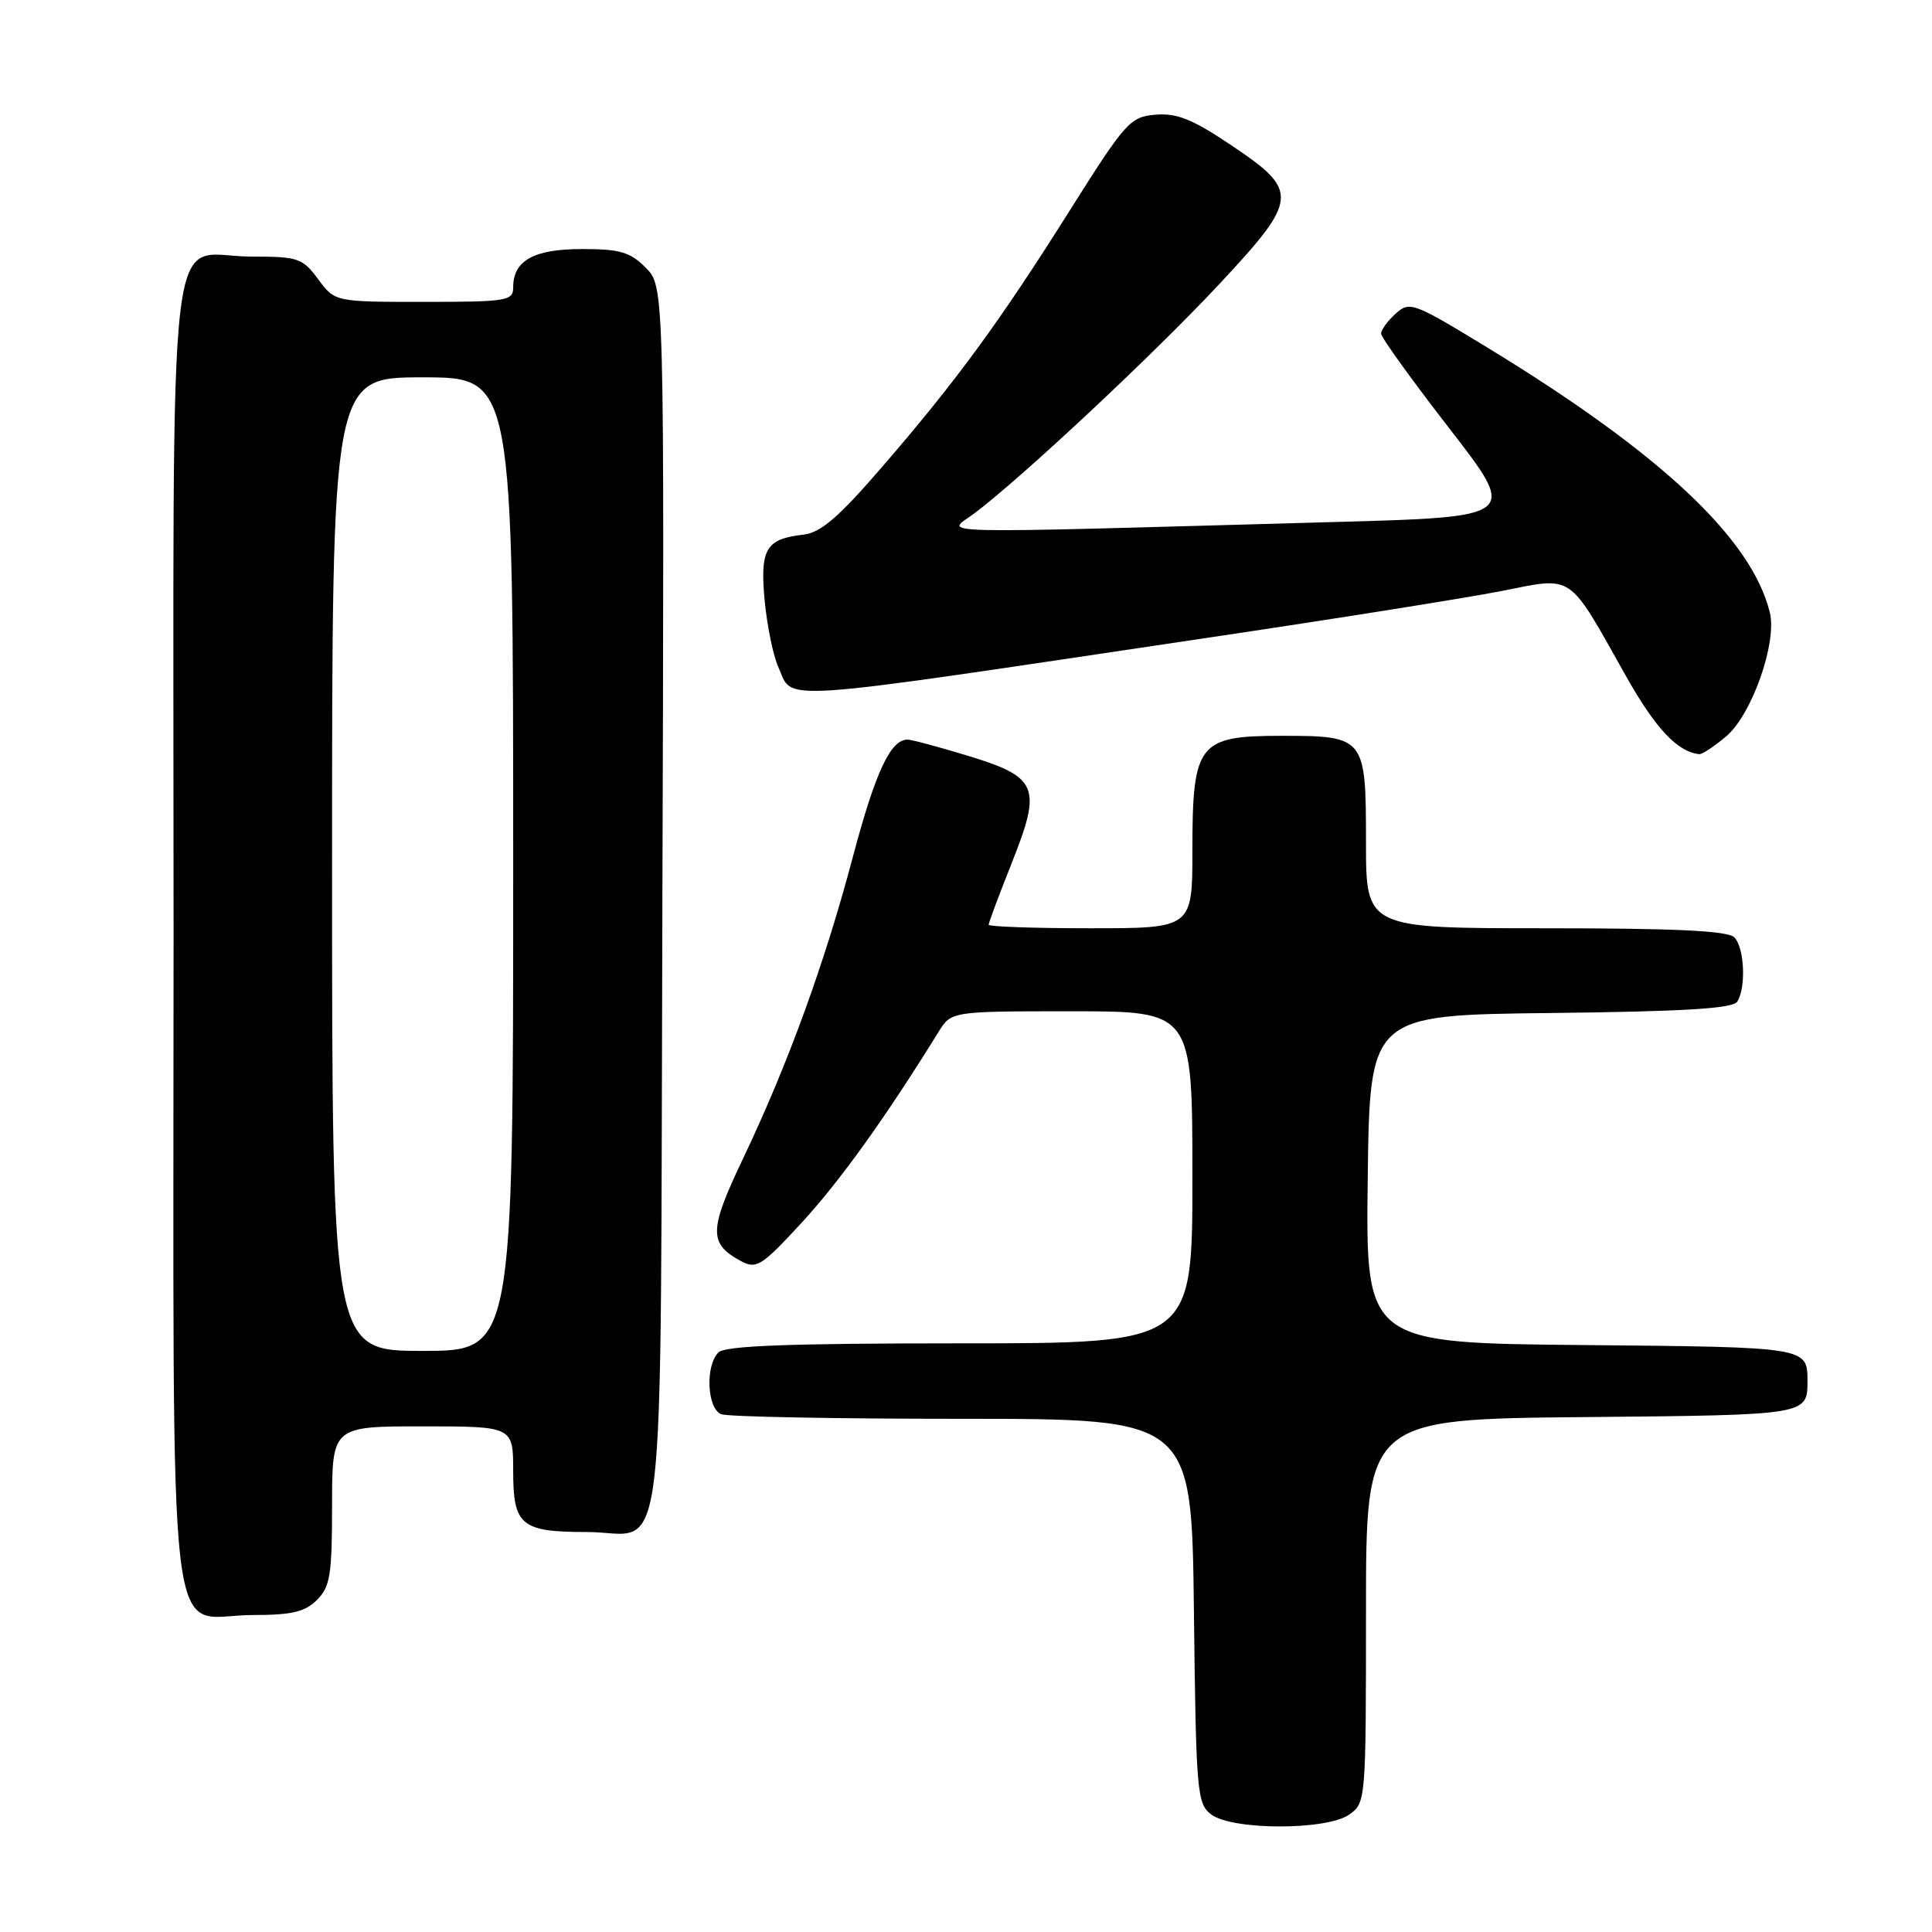 <?xml version="1.0" encoding="UTF-8" standalone="no"?>
<!DOCTYPE svg PUBLIC "-//W3C//DTD SVG 1.1//EN" "http://www.w3.org/Graphics/SVG/1.1/DTD/svg11.dtd" >
<svg xmlns="http://www.w3.org/2000/svg" xmlns:xlink="http://www.w3.org/1999/xlink" version="1.1" viewBox="0 0 256 256">
 <g >
 <path fill="currentColor"
d=" M 178.78 240.44 C 180.98 238.90 181.00 238.60 181.00 213.46 C 181.00 188.03 181.00 188.03 210.25 187.77 C 239.50 187.50 239.50 187.50 239.50 183.00 C 239.50 178.50 239.50 178.50 210.23 178.23 C 180.96 177.97 180.96 177.97 181.23 156.23 C 181.50 134.50 181.50 134.50 205.45 134.23 C 223.08 134.03 229.61 133.64 230.19 132.73 C 231.39 130.84 231.15 125.55 229.80 124.20 C 228.93 123.33 221.98 123.00 204.80 123.00 C 181.00 123.00 181.00 123.00 181.00 111.62 C 181.00 97.64 180.89 97.50 169.76 97.50 C 158.79 97.50 158.00 98.51 158.00 112.61 C 158.00 123.00 158.00 123.00 144.50 123.00 C 137.07 123.00 131.00 122.79 131.00 122.53 C 131.00 122.27 132.38 118.58 134.07 114.33 C 138.08 104.24 137.55 102.97 128.17 100.12 C 124.33 98.95 120.77 98.00 120.25 98.00 C 118.00 98.00 116.00 102.28 113.02 113.50 C 109.28 127.64 104.40 141.04 98.47 153.49 C 93.91 163.05 93.88 164.80 98.24 167.13 C 100.24 168.20 100.96 167.73 106.32 161.91 C 111.35 156.43 117.37 148.03 124.35 136.75 C 126.05 134.00 126.05 134.00 142.02 134.00 C 158.00 134.00 158.00 134.00 158.00 156.00 C 158.00 178.00 158.00 178.00 127.20 178.00 C 104.58 178.00 96.08 178.32 95.20 179.20 C 93.42 180.98 93.69 186.67 95.58 187.39 C 96.45 187.73 110.83 188.00 127.53 188.00 C 157.90 188.00 157.90 188.00 158.20 213.46 C 158.48 237.56 158.61 239.00 160.50 240.43 C 163.29 242.53 175.78 242.55 178.78 240.44 Z  M 42.00 212.00 C 43.75 210.25 44.00 208.67 44.00 199.50 C 44.00 189.00 44.00 189.00 56.00 189.00 C 68.00 189.00 68.00 189.00 68.00 194.96 C 68.00 202.13 69.05 203.00 77.74 203.00 C 88.53 203.00 87.46 211.91 87.77 119.05 C 88.03 37.94 88.03 37.94 85.56 35.47 C 83.49 33.39 82.14 33.00 77.12 33.00 C 70.73 33.00 68.00 34.52 68.00 38.07 C 68.00 39.87 67.19 40.00 56.19 40.00 C 44.38 40.00 44.38 40.00 42.16 37.00 C 40.08 34.19 39.52 34.00 33.30 34.00 C 21.88 34.00 23.00 24.29 23.00 123.65 C 23.00 223.54 21.89 214.00 33.50 214.00 C 38.67 214.00 40.41 213.59 42.00 212.00 Z  M 228.71 97.59 C 232.12 94.73 235.50 85.14 234.51 81.15 C 232.10 71.36 220.07 60.08 197.18 46.11 C 187.25 40.06 186.79 39.88 184.93 41.56 C 183.87 42.52 183.00 43.71 183.00 44.20 C 183.00 44.70 187.08 50.36 192.07 56.80 C 201.13 68.50 201.13 68.50 176.82 69.17 C 120.91 70.72 125.39 70.83 129.14 68.00 C 135.50 63.20 152.98 46.84 161.50 37.71 C 172.14 26.31 172.22 25.32 163.08 19.20 C 158.00 15.79 155.93 14.96 153.11 15.20 C 149.74 15.48 149.16 16.13 141.68 28.00 C 132.35 42.81 126.70 50.51 116.77 62.00 C 111.11 68.55 108.75 70.58 106.46 70.84 C 101.47 71.41 100.69 72.73 101.32 79.56 C 101.64 82.92 102.45 86.88 103.12 88.36 C 105.23 92.99 101.20 93.27 160.00 84.51 C 176.78 82.02 194.27 79.23 198.87 78.33 C 208.66 76.40 207.65 75.72 215.46 89.60 C 219.37 96.54 222.28 99.64 225.17 99.93 C 225.54 99.97 227.14 98.91 228.71 97.59 Z  M 44.00 114.50 C 44.00 50.00 44.00 50.00 56.00 50.00 C 68.00 50.00 68.00 50.00 68.00 114.50 C 68.00 179.00 68.00 179.00 56.00 179.00 C 44.00 179.00 44.00 179.00 44.00 114.50 Z "/>
</g>
</svg>
